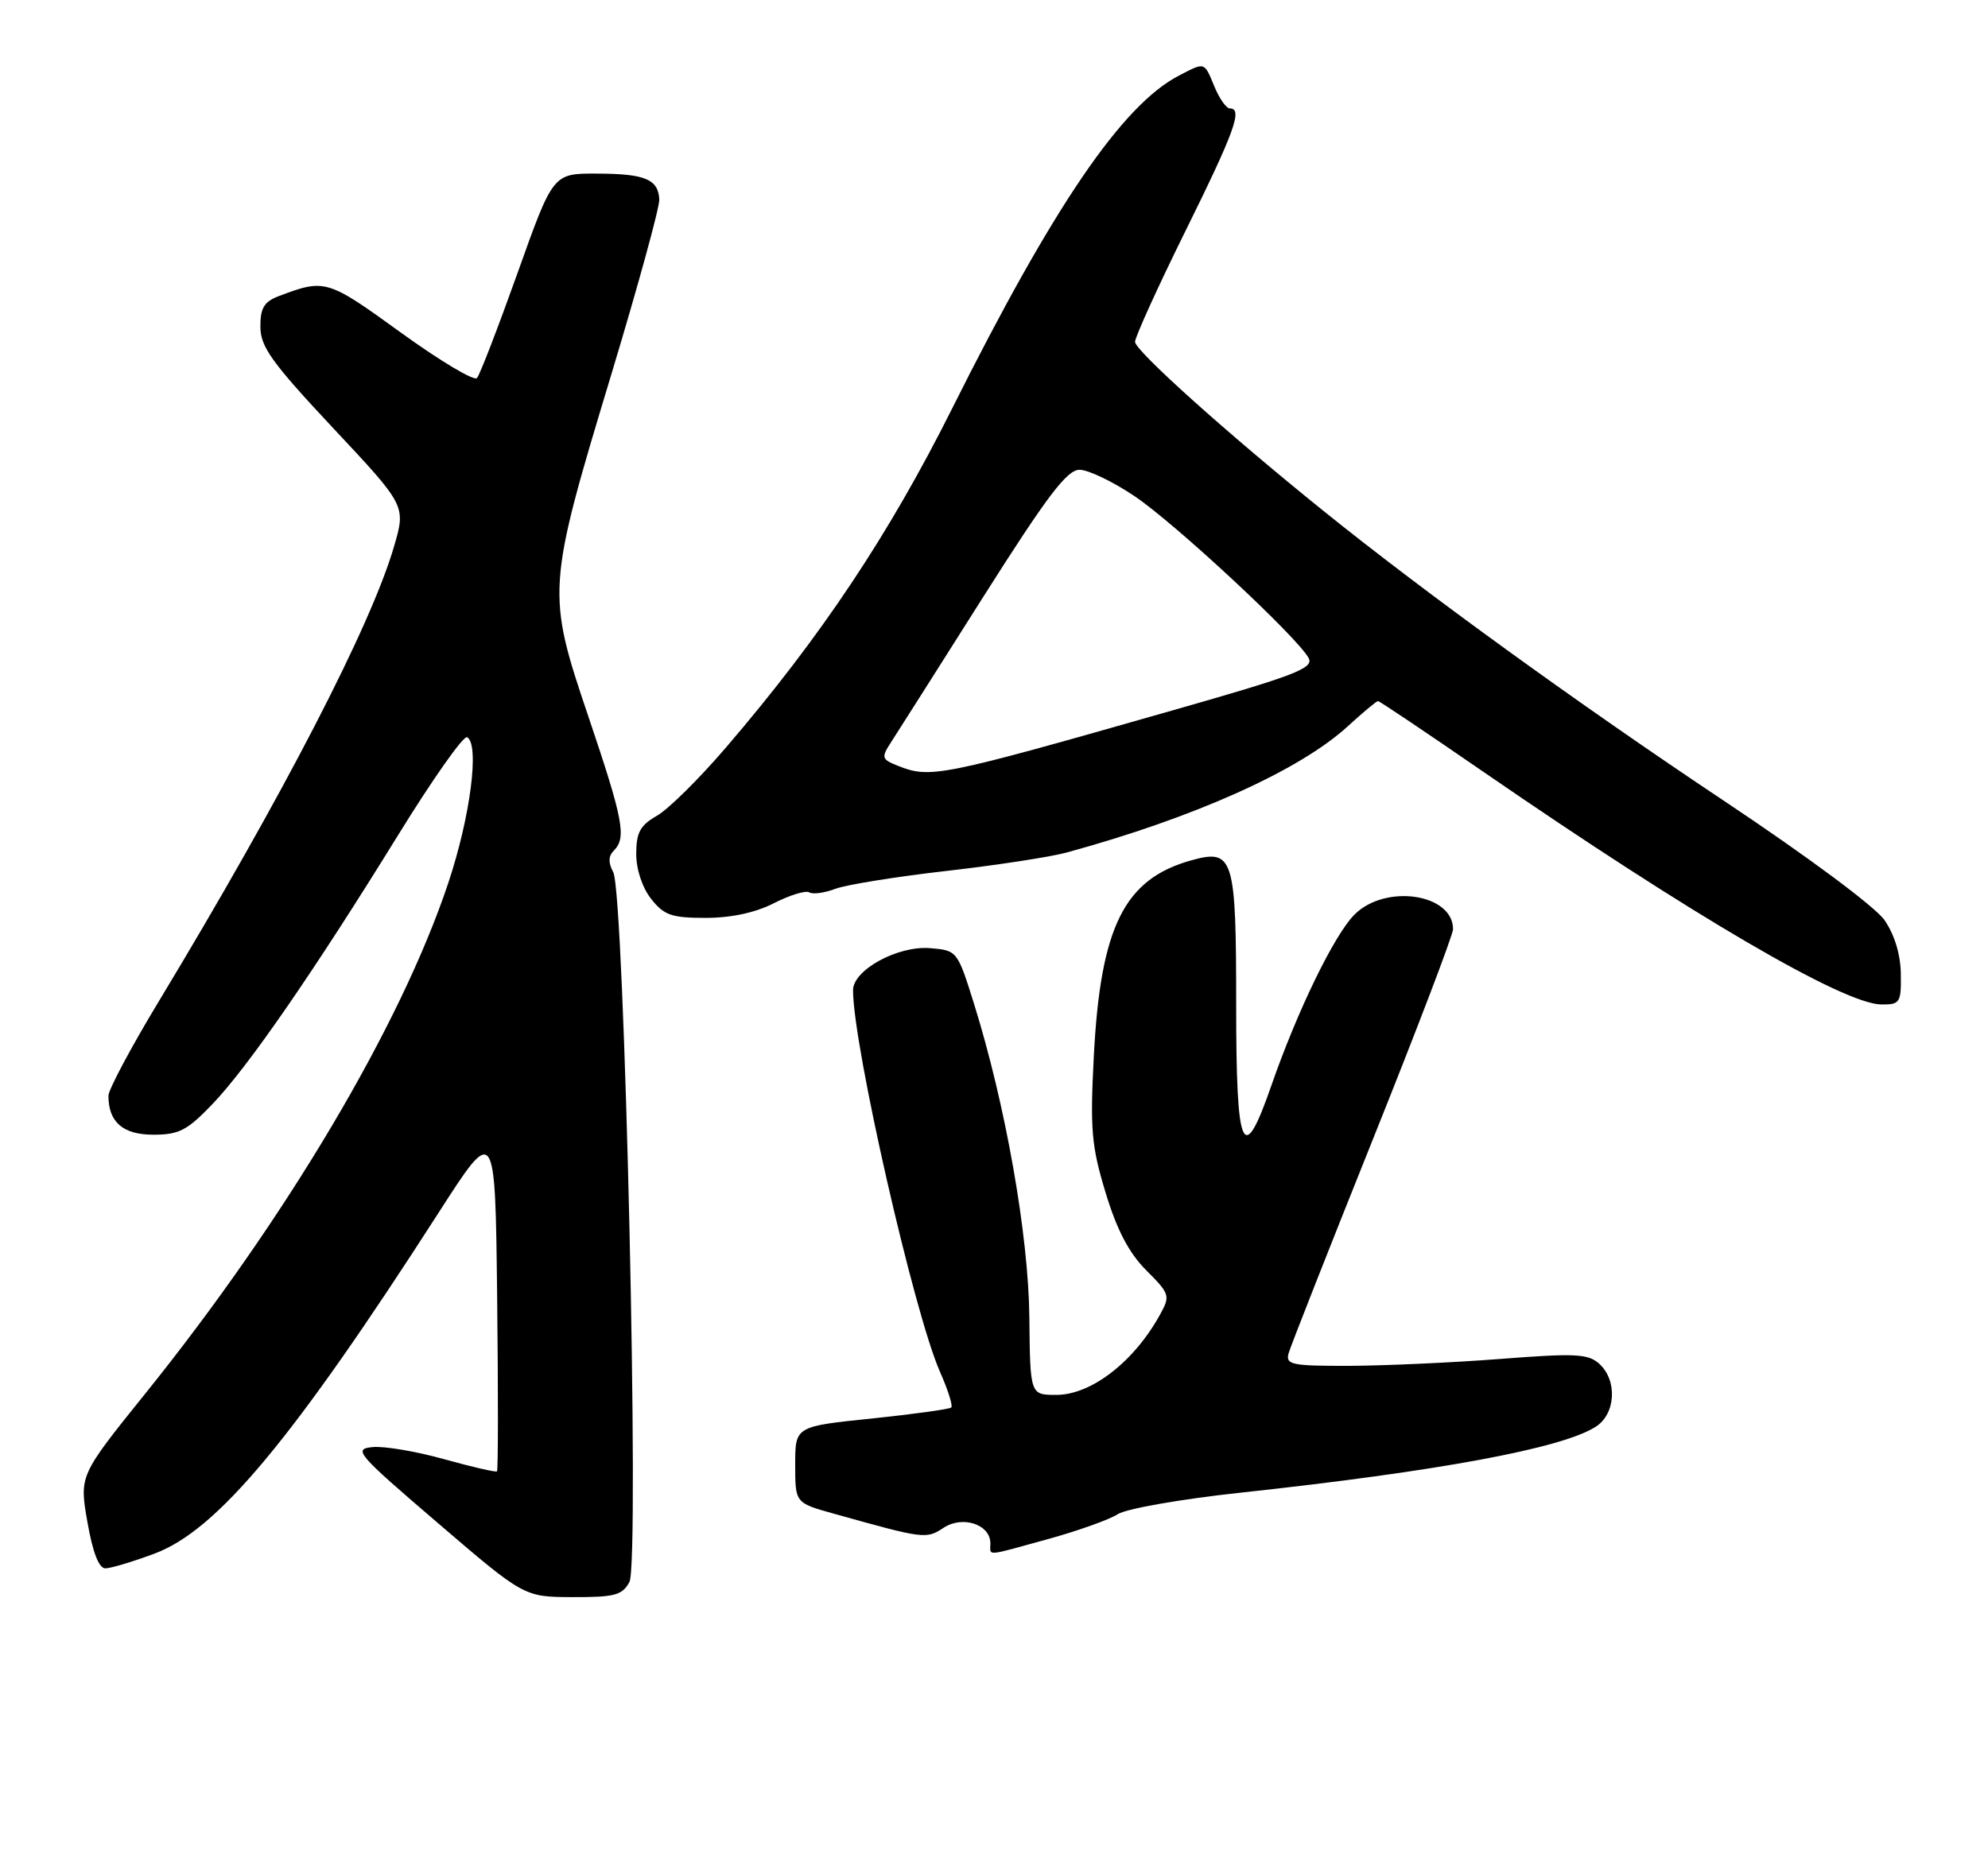 <?xml version="1.0" encoding="UTF-8" standalone="no"?>
<!DOCTYPE svg PUBLIC "-//W3C//DTD SVG 1.1//EN" "http://www.w3.org/Graphics/SVG/1.1/DTD/svg11.dtd" >
<svg xmlns="http://www.w3.org/2000/svg" xmlns:xlink="http://www.w3.org/1999/xlink" version="1.1" viewBox="0 0 275 256">
 <g >
 <path fill="currentColor"
d=" M 87.07 218.88 C 88.50 216.19 86.39 123.60 84.83 120.68 C 84.13 119.37 84.15 118.45 84.91 117.69 C 86.69 115.91 86.23 113.46 81.39 99.14 C 75.59 81.98 75.63 81.36 84.55 51.85 C 88.26 39.56 91.26 28.64 91.20 27.59 C 91.05 24.79 89.21 24.03 82.50 24.02 C 76.50 24.00 76.50 24.00 71.60 37.75 C 68.90 45.31 66.37 51.87 65.98 52.31 C 65.59 52.76 60.85 49.92 55.44 46.01 C 45.27 38.64 44.95 38.55 38.54 40.98 C 36.53 41.75 36.00 42.63 36.02 45.23 C 36.03 47.99 37.61 50.18 46.09 59.24 C 56.15 69.97 56.15 69.97 54.51 75.60 C 51.33 86.54 39.16 110.08 21.96 138.56 C 18.13 144.90 15.00 150.77 15.00 151.61 C 15.00 155.26 17.01 157.00 21.21 157.00 C 24.77 157.00 25.90 156.41 29.42 152.73 C 34.36 147.56 43.49 134.31 55.10 115.50 C 59.85 107.80 64.13 101.72 64.62 102.00 C 66.36 102.99 65.07 113.01 62.01 122.17 C 55.43 141.89 39.55 168.65 20.09 192.83 C 10.97 204.16 10.97 204.16 12.09 210.58 C 12.82 214.78 13.68 217.00 14.57 217.00 C 15.31 217.00 18.39 216.08 21.40 214.95 C 30.07 211.71 40.53 199.14 60.70 167.75 C 68.50 155.61 68.50 155.61 68.77 179.45 C 68.92 192.57 68.91 203.42 68.75 203.58 C 68.60 203.73 65.33 202.98 61.49 201.91 C 57.64 200.83 53.18 200.07 51.57 200.22 C 48.80 200.48 49.32 201.09 60.57 210.73 C 72.50 220.96 72.50 220.96 79.21 220.98 C 85.05 221.00 86.08 220.72 87.07 218.88 Z  M 145.02 212.94 C 149.13 211.80 153.45 210.26 154.61 209.51 C 155.77 208.75 163.42 207.41 171.61 206.53 C 199.05 203.56 216.11 200.39 220.75 197.40 C 223.51 195.63 223.76 191.00 221.23 188.70 C 219.68 187.30 217.92 187.22 207.48 188.03 C 200.89 188.54 191.51 188.96 186.63 188.98 C 178.66 189.00 177.82 188.82 178.25 187.25 C 178.52 186.29 183.75 173.01 189.87 157.74 C 195.99 142.48 201.00 129.35 201.00 128.56 C 201.00 123.65 191.65 122.26 187.37 126.54 C 184.57 129.34 179.46 139.85 175.85 150.25 C 171.93 161.53 171.00 159.40 171.00 139.19 C 171.00 118.55 170.65 117.41 164.78 119.04 C 155.52 121.62 152.24 128.21 151.31 146.09 C 150.78 156.30 150.98 158.57 152.94 165.03 C 154.51 170.20 156.17 173.37 158.57 175.77 C 161.81 179.01 161.90 179.29 160.50 181.83 C 156.91 188.39 150.97 193.00 146.12 193.00 C 142.50 193.00 142.50 193.00 142.39 182.25 C 142.27 170.84 139.10 152.87 134.74 138.90 C 132.44 131.55 132.40 131.50 128.68 131.19 C 124.21 130.81 118.00 134.20 118.00 137.01 C 118.00 144.64 126.44 181.68 130.02 189.79 C 131.12 192.27 131.83 194.50 131.59 194.74 C 131.36 194.98 126.40 195.66 120.58 196.27 C 110.00 197.36 110.00 197.36 110.00 202.65 C 110.00 207.94 110.00 207.94 115.25 209.41 C 127.90 212.95 128.10 212.98 130.54 211.38 C 133.18 209.65 137.00 210.93 137.00 213.54 C 137.00 215.33 136.12 215.39 145.02 212.94 Z  M 262.94 134.75 C 262.91 132.08 262.07 129.32 260.69 127.32 C 259.42 125.48 250.10 118.55 238.44 110.78 C 218.38 97.41 197.12 82.02 183.00 70.63 C 169.70 59.91 157.03 48.53 157.01 47.30 C 157.01 46.64 160.15 39.72 164.00 31.93 C 170.80 18.17 171.95 15.00 170.12 15.00 C 169.64 15.00 168.68 13.65 168.00 12.00 C 166.56 8.52 166.73 8.57 163.10 10.45 C 155.25 14.51 145.72 28.50 131.72 56.50 C 122.98 73.97 113.58 88.08 100.47 103.37 C 96.76 107.71 92.44 111.98 90.87 112.87 C 88.56 114.19 88.01 115.19 88.01 118.12 C 88.00 120.27 88.84 122.80 90.07 124.37 C 91.86 126.64 92.90 127.00 97.61 127.00 C 101.14 127.00 104.50 126.28 107.07 124.96 C 109.27 123.84 111.47 123.17 111.95 123.47 C 112.44 123.77 114.05 123.55 115.55 122.98 C 117.04 122.42 123.94 121.30 130.88 120.51 C 137.82 119.72 145.30 118.57 147.50 117.97 C 165.21 113.14 179.78 106.60 186.45 100.48 C 188.54 98.56 190.42 97.00 190.62 97.00 C 190.82 97.00 197.40 101.42 205.24 106.82 C 234.03 126.65 255.06 138.94 260.25 138.98 C 262.83 139.00 263.00 138.74 262.94 134.75 Z  M 124.14 105.93 C 121.96 105.06 121.89 104.81 123.23 102.74 C 124.03 101.51 129.74 92.51 135.91 82.75 C 144.89 68.57 147.59 65.00 149.34 65.00 C 150.54 65.00 153.98 66.65 156.97 68.67 C 162.57 72.44 179.50 88.19 181.03 91.06 C 181.77 92.45 179.12 93.47 162.20 98.29 C 129.87 107.52 128.69 107.75 124.14 105.93 Z "/>
</g>
</svg>